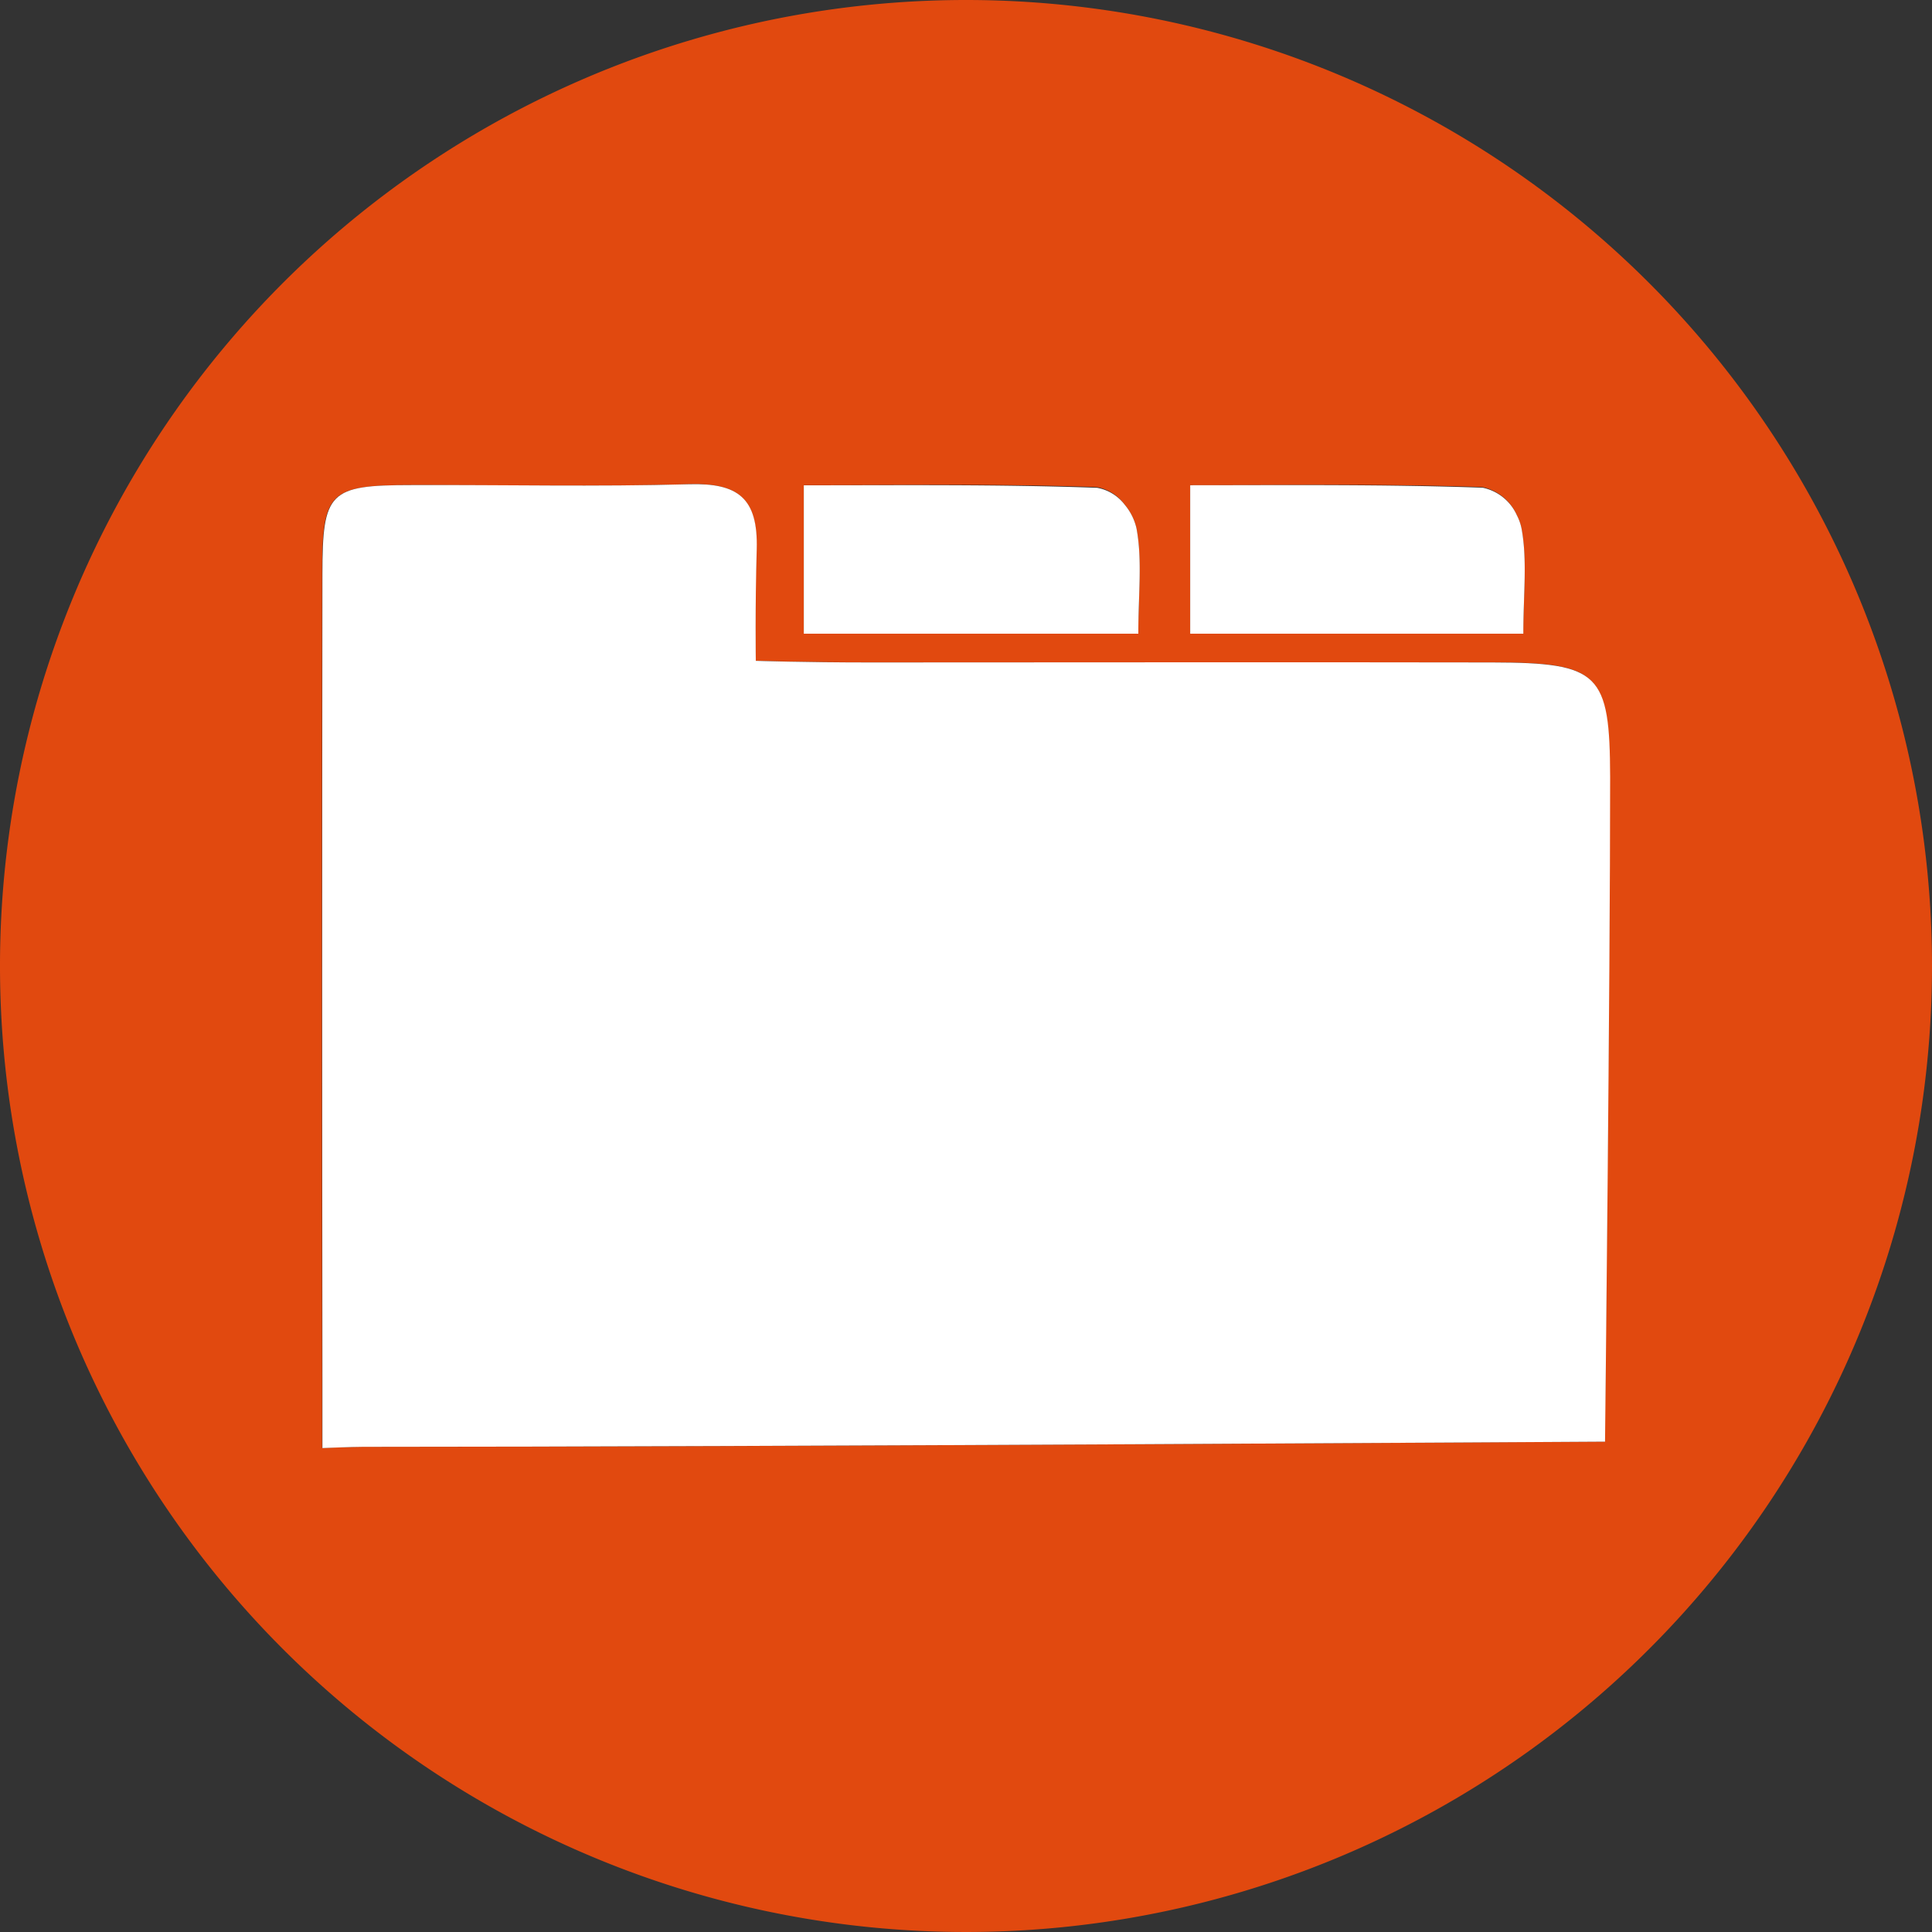 <svg xmlns="http://www.w3.org/2000/svg" viewBox="0 0 250 250"><rect x="0" y="0" width="250" height="250" fill="#333333" stroke="none"/><defs><style>.cls-1{fill:#e1490f;}.cls-2{fill:#fff;}</style></defs><title>icon-sign-up-tabbing</title><g id="Layer_3" data-name="Layer 3"><path class="cls-1" d="M125,0A125,125,0,1,0,250,125,125,125,0,0,0,125,0Zm29,62.79c12,0,25.16-.21,37.85.24a6.26,6.26,0,0,1,4.42,3.64,6.51,6.51,0,0,1,.6,1.69c.78,4.12.24,8.64.24,13.64H154Zm-50,0c13,0,25.25-.21,37.94.24a5.63,5.63,0,0,1,3.57,2.25,7.24,7.24,0,0,1,1.54,3.07c.78,4.12.24,8.64.24,13.64H104ZM207.65,186.54s-109.28.7-160.71.67c-1.39,0-5.26.16-5.26.16s0-6.24,0-8.78q-.05-52.16,0-104.31c0-10.67.86-11.48,11.51-11.52,12,0,24,.24,35.94-.11,6.29-.18,8.95,1.73,8.75,8.42-.22,7.6-.12,14.43-.12,14.43s6.36.2,14.67.21c26.88,0,53.76,0,80.64,0,13.88,0,15.2,1.37,15.21,14.82C208.32,126.84,207.65,186.54,207.65,186.54Z"/><path class="cls-2" d="M193.11,85.72c-26.88-.05-53.76,0-80.64,0-8.31,0-14.67-.21-14.67-.21s-.1-6.82.12-14.43c.19-6.69-2.47-8.6-8.75-8.42-12,.34-24,.06-35.94.11-10.65,0-11.5.85-11.51,11.52q-.06,52.16,0,104.31c0,2.54,0,8.78,0,8.78s3.87-.16,5.26-.16c51.43,0,160.71-.67,160.71-.67s.67-59.7.66-86C208.31,87.1,207,85.75,193.11,85.72Z"/><path class="cls-2" d="M147.06,68.36a7.24,7.24,0,0,0-1.54-3.07,5.73,5.73,0,0,0-3.57-2.17c-12.7-.45-24.94-.32-37.94-.32V82h43.29C147.29,77,147.84,72.48,147.06,68.36Z"/><path class="cls-2" d="M196.88,68.36a6.51,6.51,0,0,0-.6-1.69,6.24,6.24,0,0,0-4.42-3.56c-12.7-.45-25.85-.32-37.85-.32V82h43.11C197.11,77,197.66,72.48,196.88,68.36Z"/></g></svg>